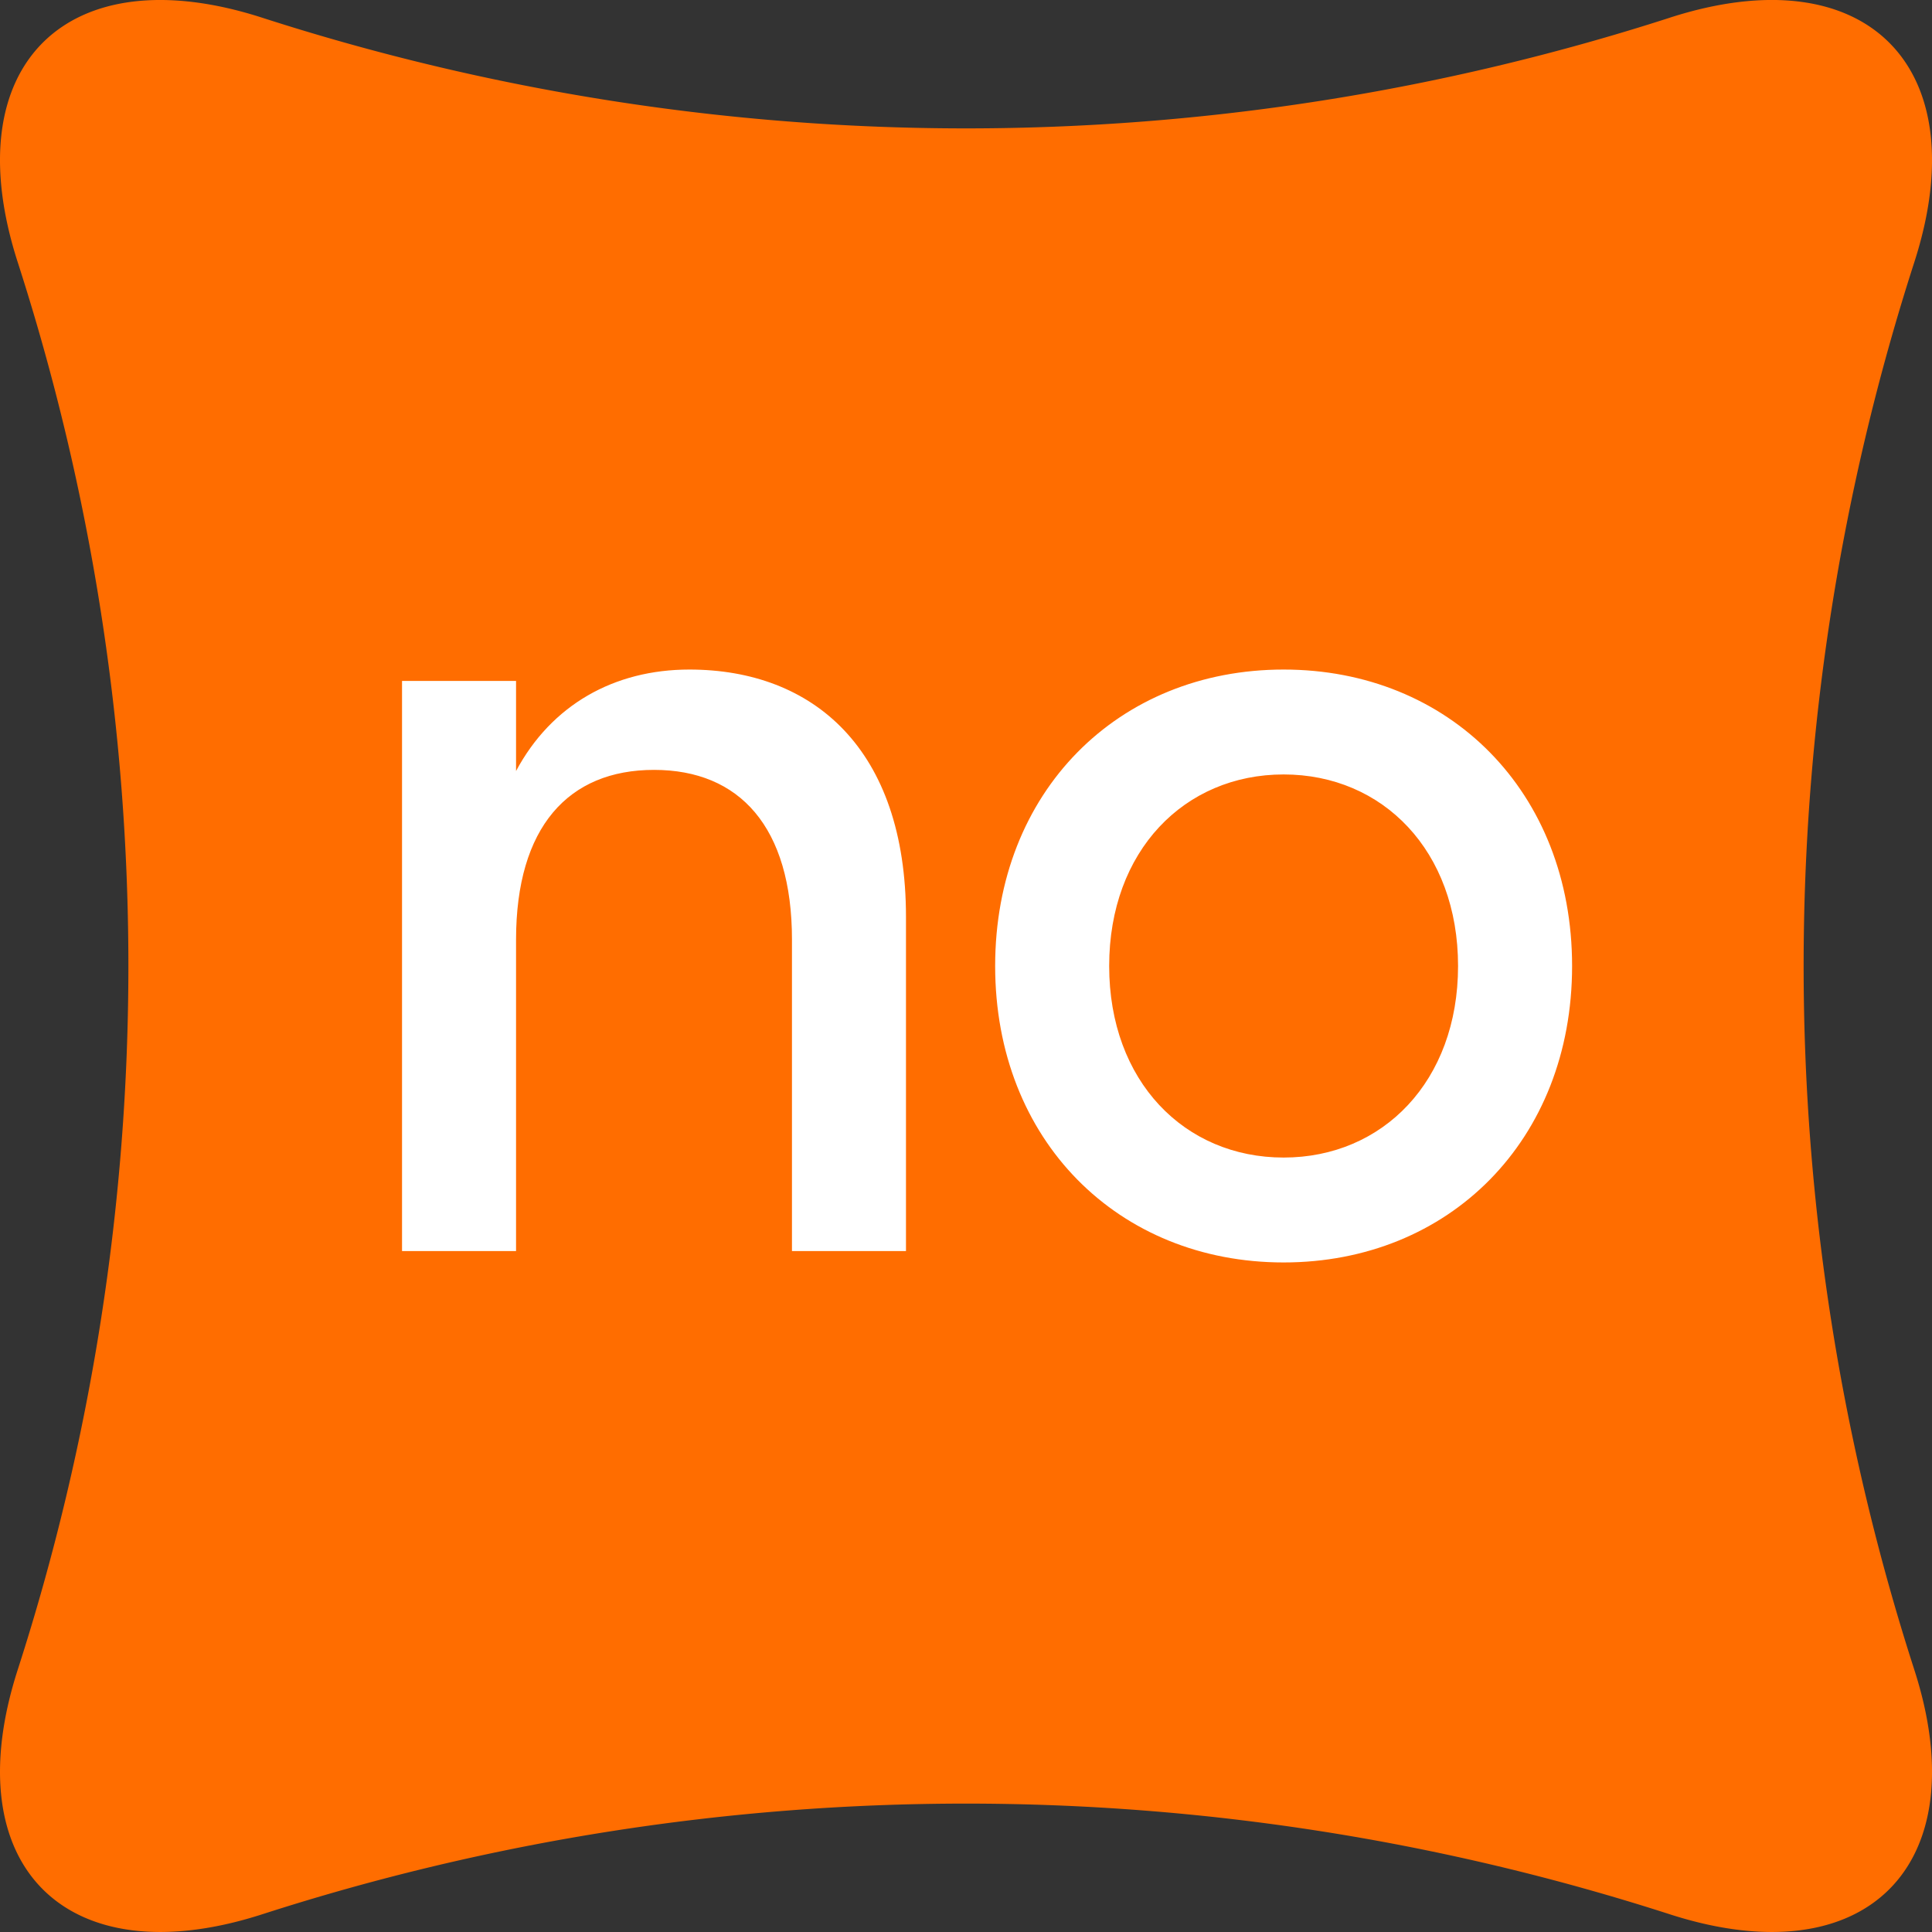 <svg width="122" height="122" fill="none" xmlns="http://www.w3.org/2000/svg"><rect width="100%" height="100%" fill="#333333" stroke="none"/><path d="M105.438 1.12a144.805 144.805 0 01-88.876 0C4.178-2.876-2.875 4.177 1.12 16.561a144.805 144.805 0 010 88.876c-3.994 12.384 3.059 19.437 15.443 15.443a144.792 144.792 0 0188.876 0c12.384 3.994 19.437-3.059 15.443-15.443a144.792 144.792 0 010-88.876c3.994-12.384-3.059-19.437-15.443-15.443z" fill="#FF6D00"/><path d="M50.01 59.344V79h7.2V57.904c0-10.584-5.831-15.624-13.68-15.624-4.751 0-8.711 2.232-10.943 6.408V43h-7.2v36h7.2V59.344c0-7.128 3.312-10.728 8.712-10.728s8.712 3.6 8.712 10.728zM81.057 79.72c10.44 0 18.216-7.704 18.216-18.72 0-11.016-7.776-18.72-18.216-18.72-10.44 0-18.216 7.704-18.216 18.72 0 11.016 7.776 18.72 18.216 18.72zm0-6.624c-6.264 0-11.016-4.824-11.016-12.096s4.752-12.096 11.016-12.096S92.072 53.728 92.072 61 87.32 73.096 81.056 73.096z" fill="#fff"/></svg>